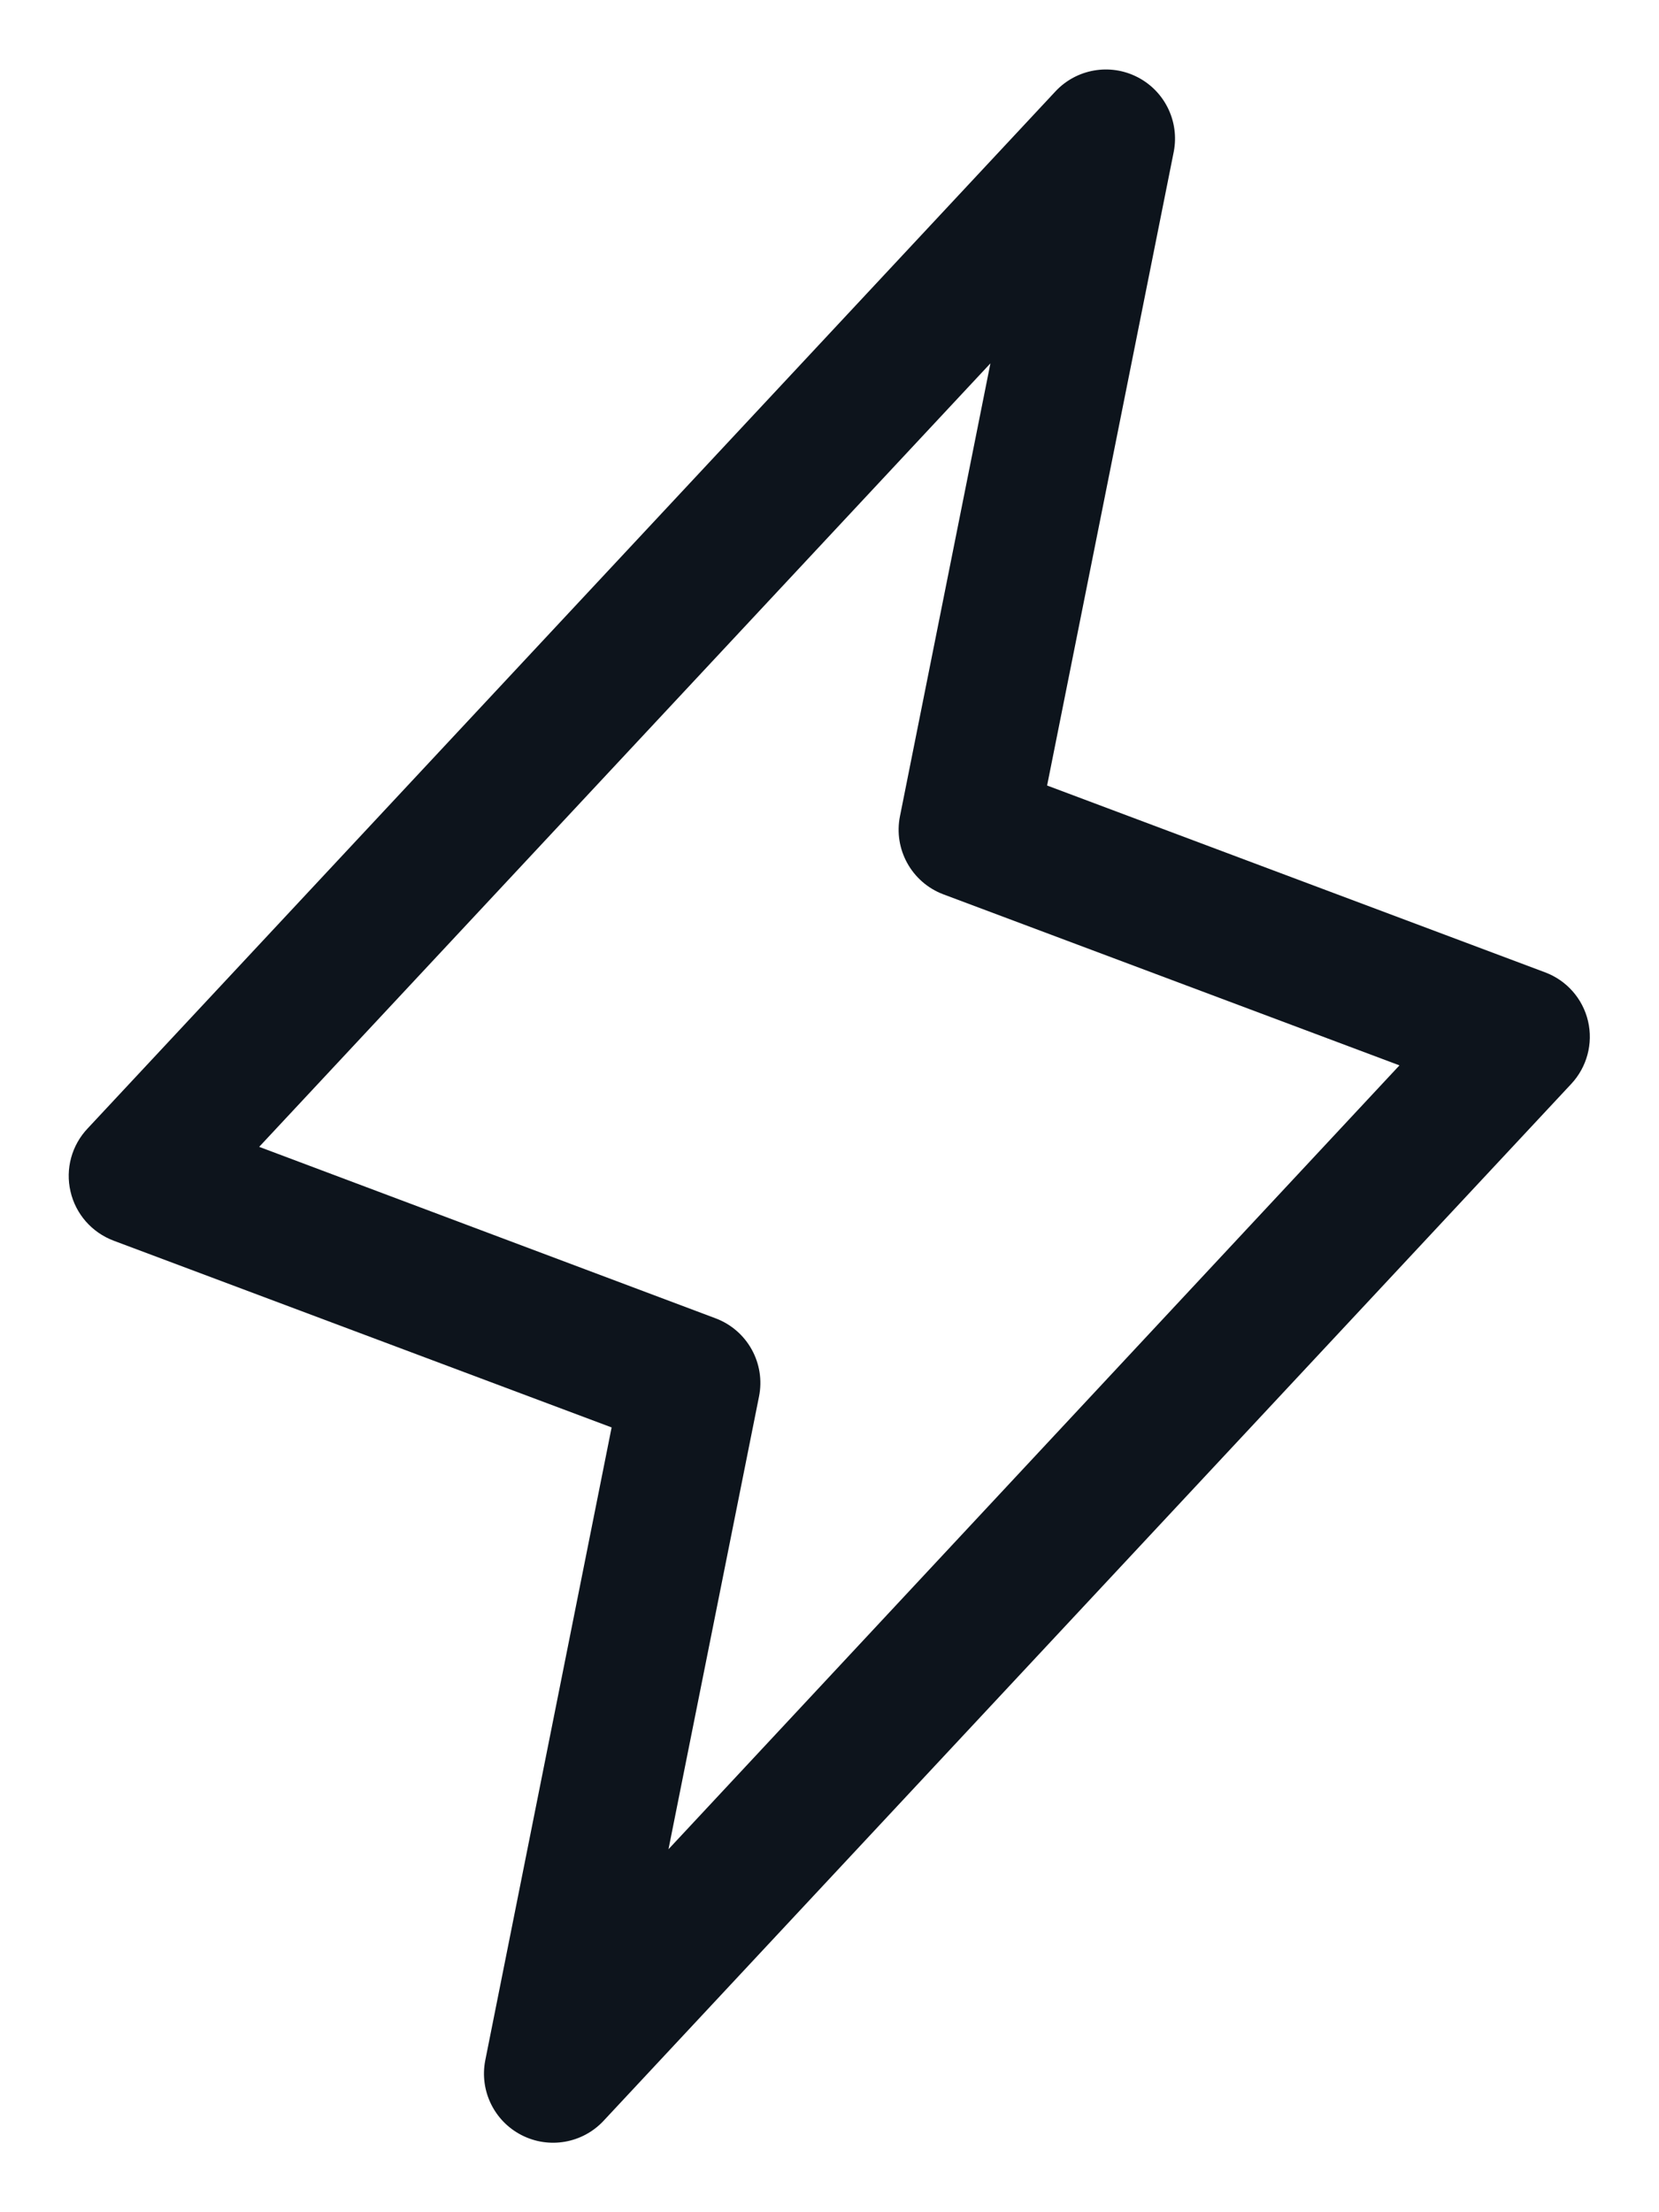 <svg width="18" height="24" viewBox="0 0 18 24" fill="none" xmlns="http://www.w3.org/2000/svg">
<path fill-rule="evenodd" clip-rule="evenodd" d="M17.23 11.078C17.173 10.834 16.997 10.635 16.762 10.548L11.361 8.522L12.735 1.647C12.799 1.319 12.638 0.988 12.34 0.836C12.043 0.684 11.68 0.747 11.452 0.991L0.952 12.241C0.778 12.424 0.708 12.681 0.765 12.926C0.821 13.171 0.997 13.371 1.233 13.46L6.636 15.486L5.265 22.353C5.201 22.681 5.362 23.012 5.66 23.164C5.957 23.316 6.32 23.253 6.548 23.009L17.048 11.759C17.218 11.577 17.287 11.321 17.23 11.078ZM7.253 20.062L8.235 15.152C8.308 14.792 8.109 14.433 7.766 14.303L2.812 12.442L10.746 3.942L9.765 8.853C9.692 9.212 9.891 9.572 10.234 9.702L15.184 11.558L7.253 20.062Z" fill="#0D141C"/>
</svg>
